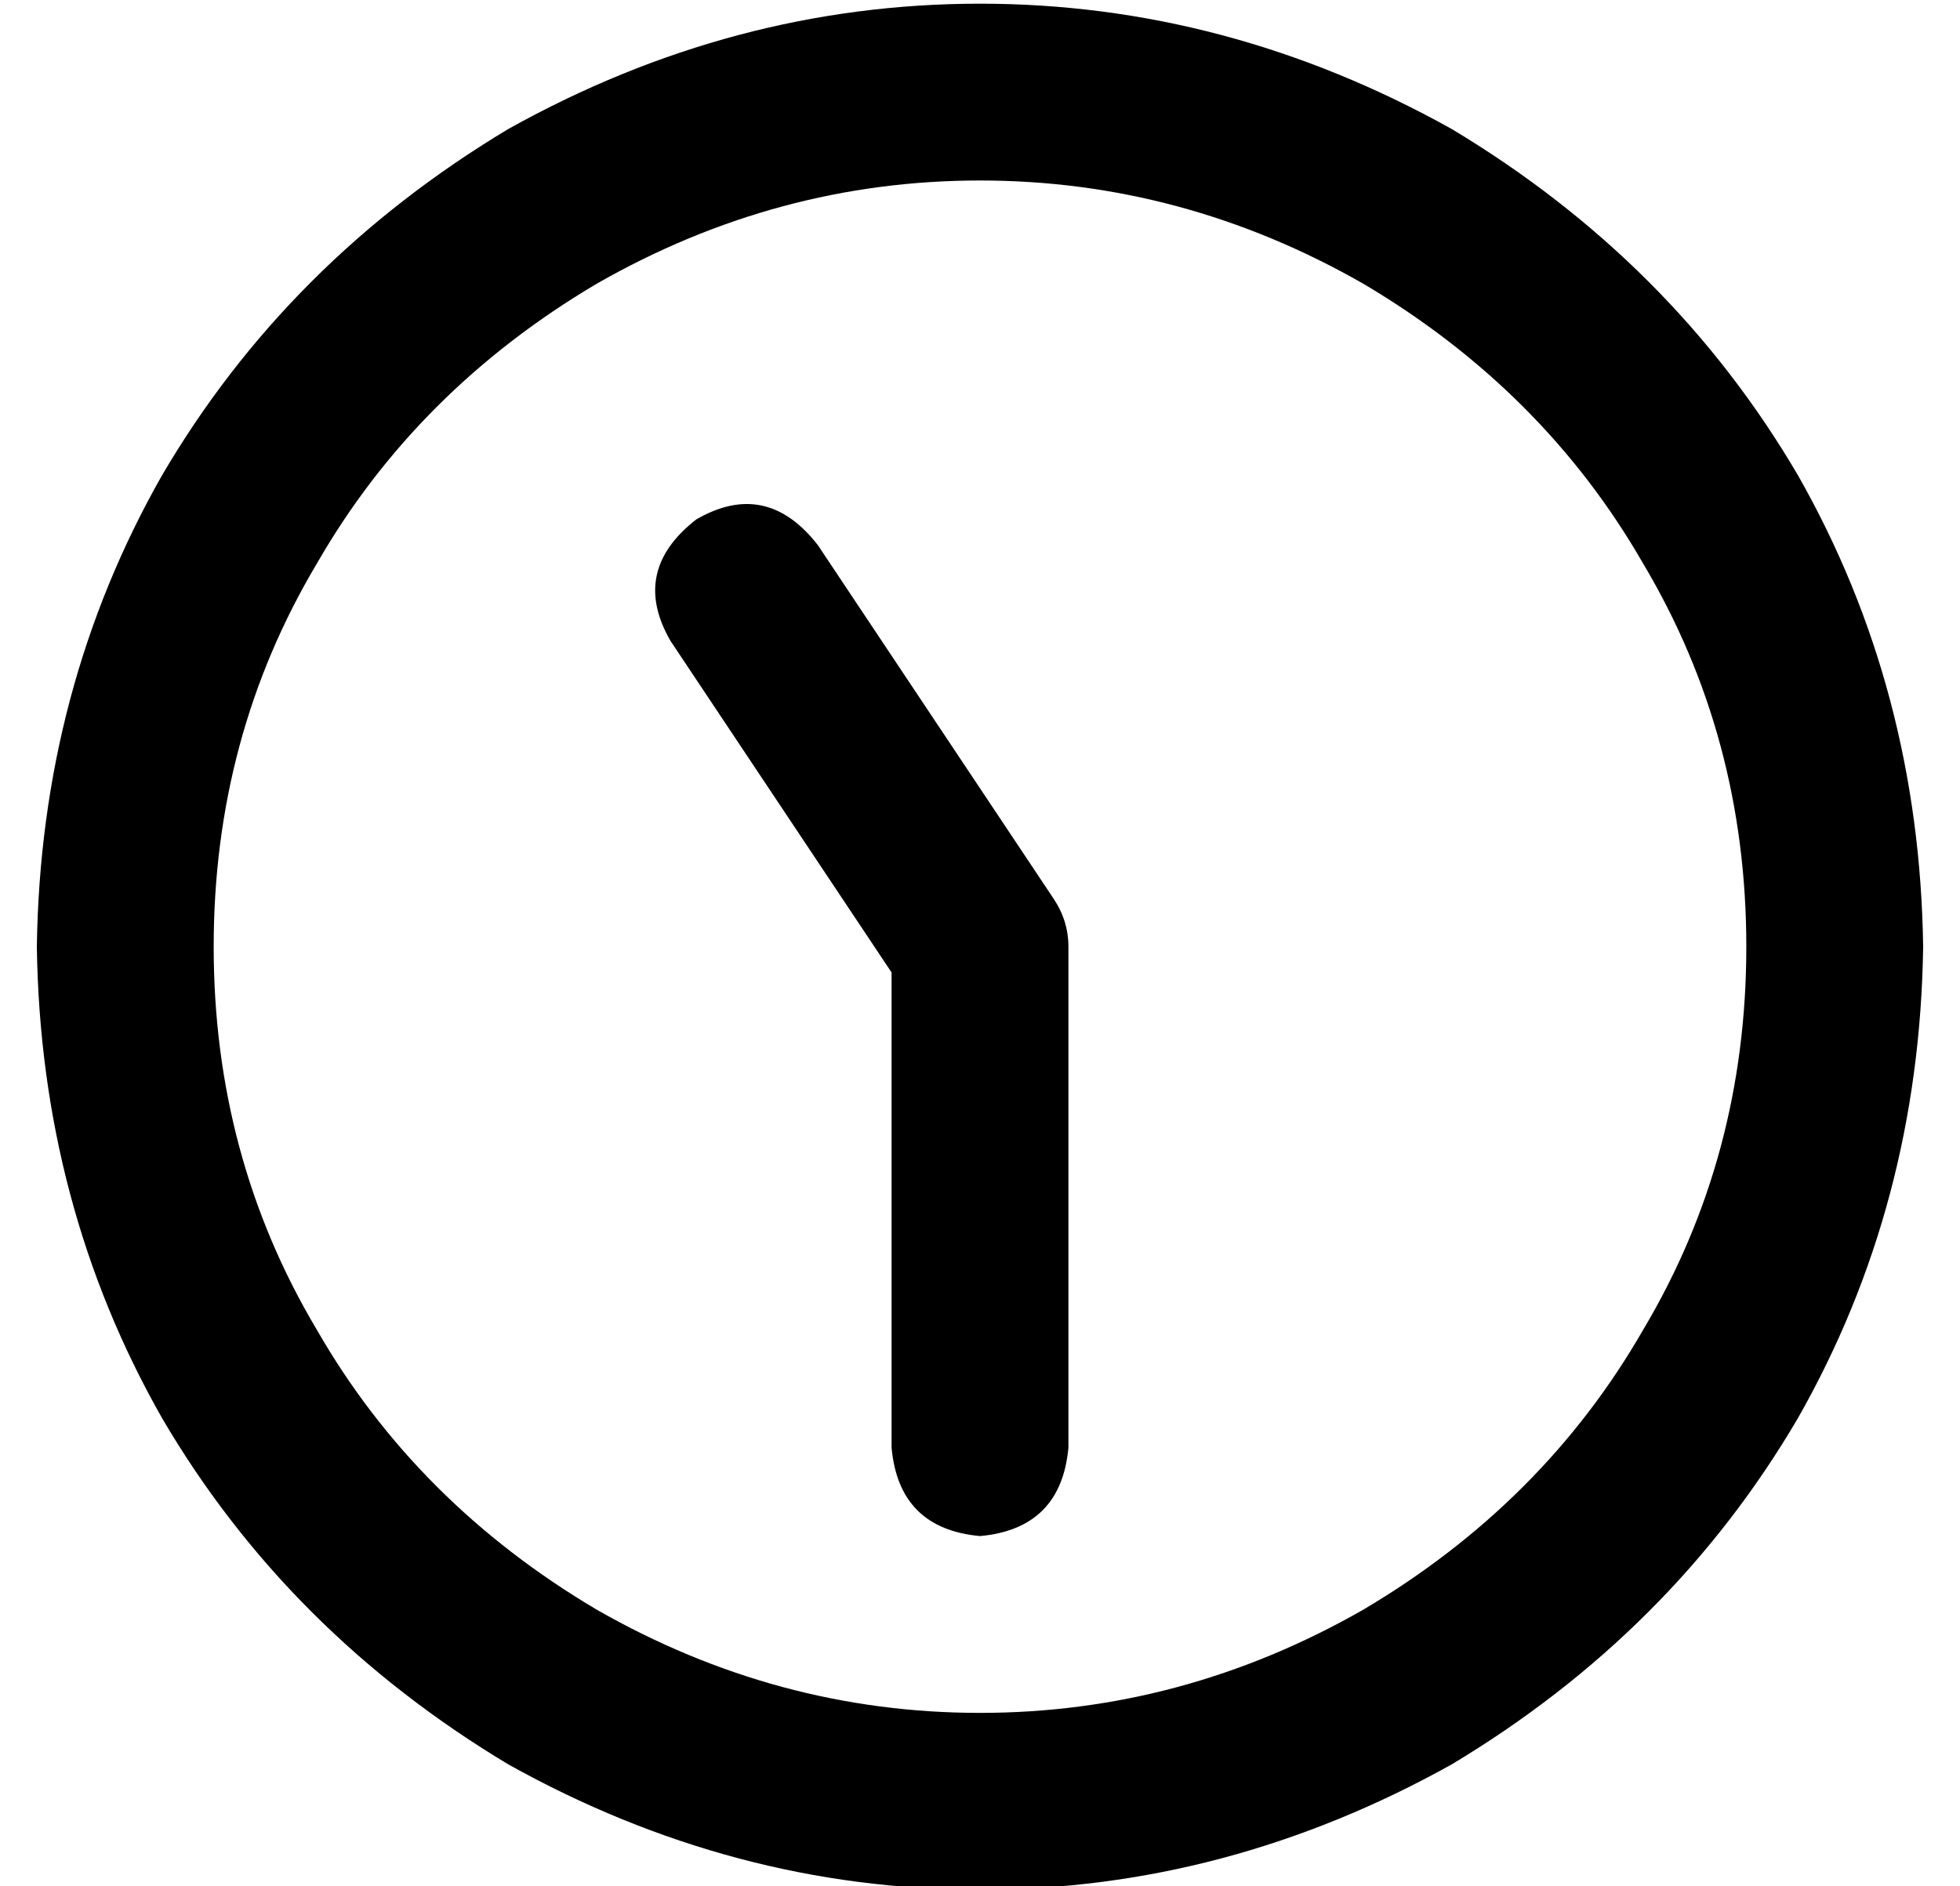 <?xml version="1.0" standalone="no"?>
<!DOCTYPE svg PUBLIC "-//W3C//DTD SVG 1.1//EN" "http://www.w3.org/Graphics/SVG/1.1/DTD/svg11.dtd" >
<svg xmlns="http://www.w3.org/2000/svg" xmlns:xlink="http://www.w3.org/1999/xlink" version="1.1" viewBox="-10 -40 532 512">
   <path fill="currentColor"
d="M48 217q0 57 28 104v0v0q27 47 76 76q49 28 104 28t104 -28q49 -29 76 -76q28 -47 28 -104t-28 -104q-27 -47 -76 -76q-49 -28 -104 -28t-104 28q-49 29 -76 76q-28 47 -28 104v0zM512 217q-1 70 -34 128v0v0q-34 58 -94 94q-61 34 -128 34t-128 -34q-60 -36 -94 -94
q-33 -58 -34 -128q1 -70 34 -128q34 -58 94 -94q61 -34 128 -34t128 34q60 36 94 94q33 58 34 128v0zM232 353v-129v129v-129l-60 -90v0q-11 -19 7 -33q19 -11 33 7l64 96v0q4 6 4 13v136v0q-2 22 -24 24q-22 -2 -24 -24v0z" />
</svg>
